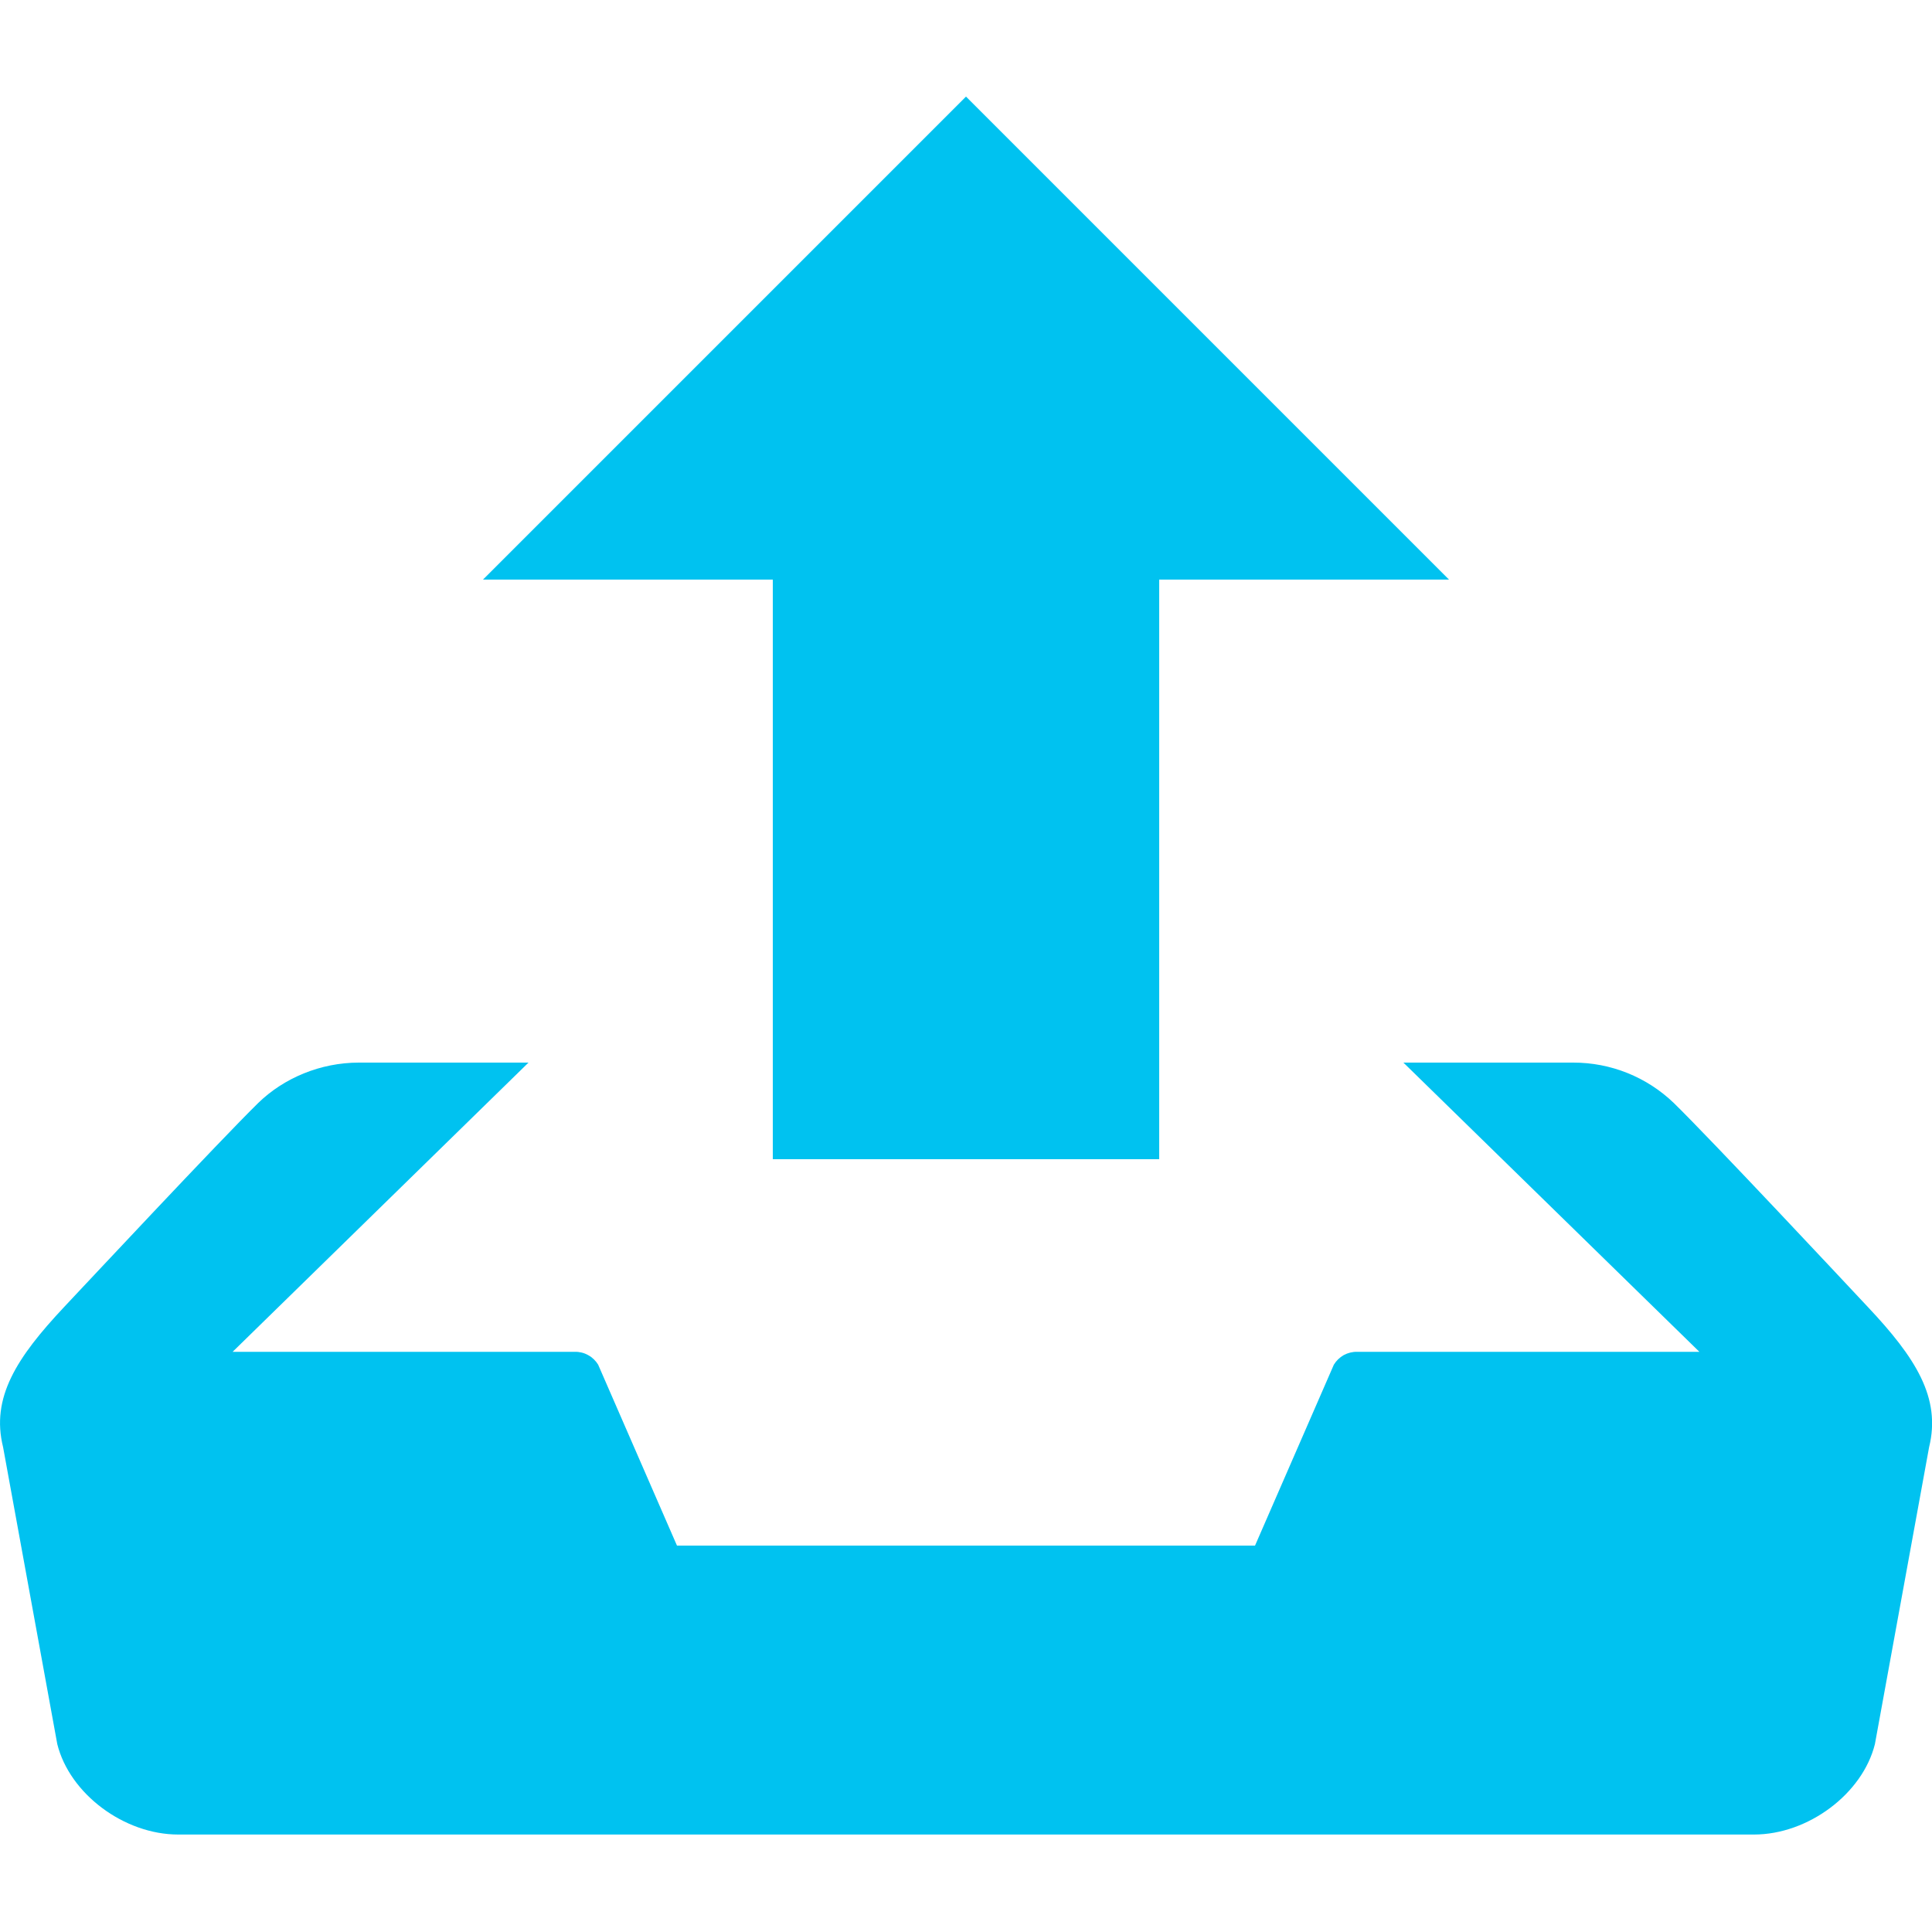 <svg width="20" height="20" viewBox="0 0 20 20" fill="none" xmlns="http://www.w3.org/2000/svg">
<g clip-path="url(#clip0)">
<path d="M8 12H12V6H15L10 1L5 6H8V12ZM19.338 13.532C19.128 13.308 17.727 11.809 17.327 11.418C17.047 11.149 16.674 10.999 16.285 11H14.528L17.592 13.994H14.048C14 13.993 13.953 14.005 13.91 14.028C13.868 14.052 13.833 14.086 13.808 14.127L12.992 16H7.008L6.192 14.127C6.167 14.086 6.132 14.052 6.09 14.029C6.048 14.005 6 13.993 5.952 13.994H2.408L5.471 11H3.715C3.318 11 2.939 11.159 2.673 11.418C2.273 11.81 0.872 13.309 0.662 13.532C0.173 14.053 -0.096 14.468 0.032 14.981L0.593 18.055C0.721 18.569 1.284 18.991 1.845 18.991H18.157C18.718 18.991 19.281 18.569 19.409 18.055L19.97 14.981C20.096 14.468 19.828 14.053 19.338 13.532Z" fill="#00C2F0"/>
</g>
<defs>
<clipPath id="clip0">
<rect width="20" height="20" fill="white"/>
</clipPath>
</defs>
</svg>
